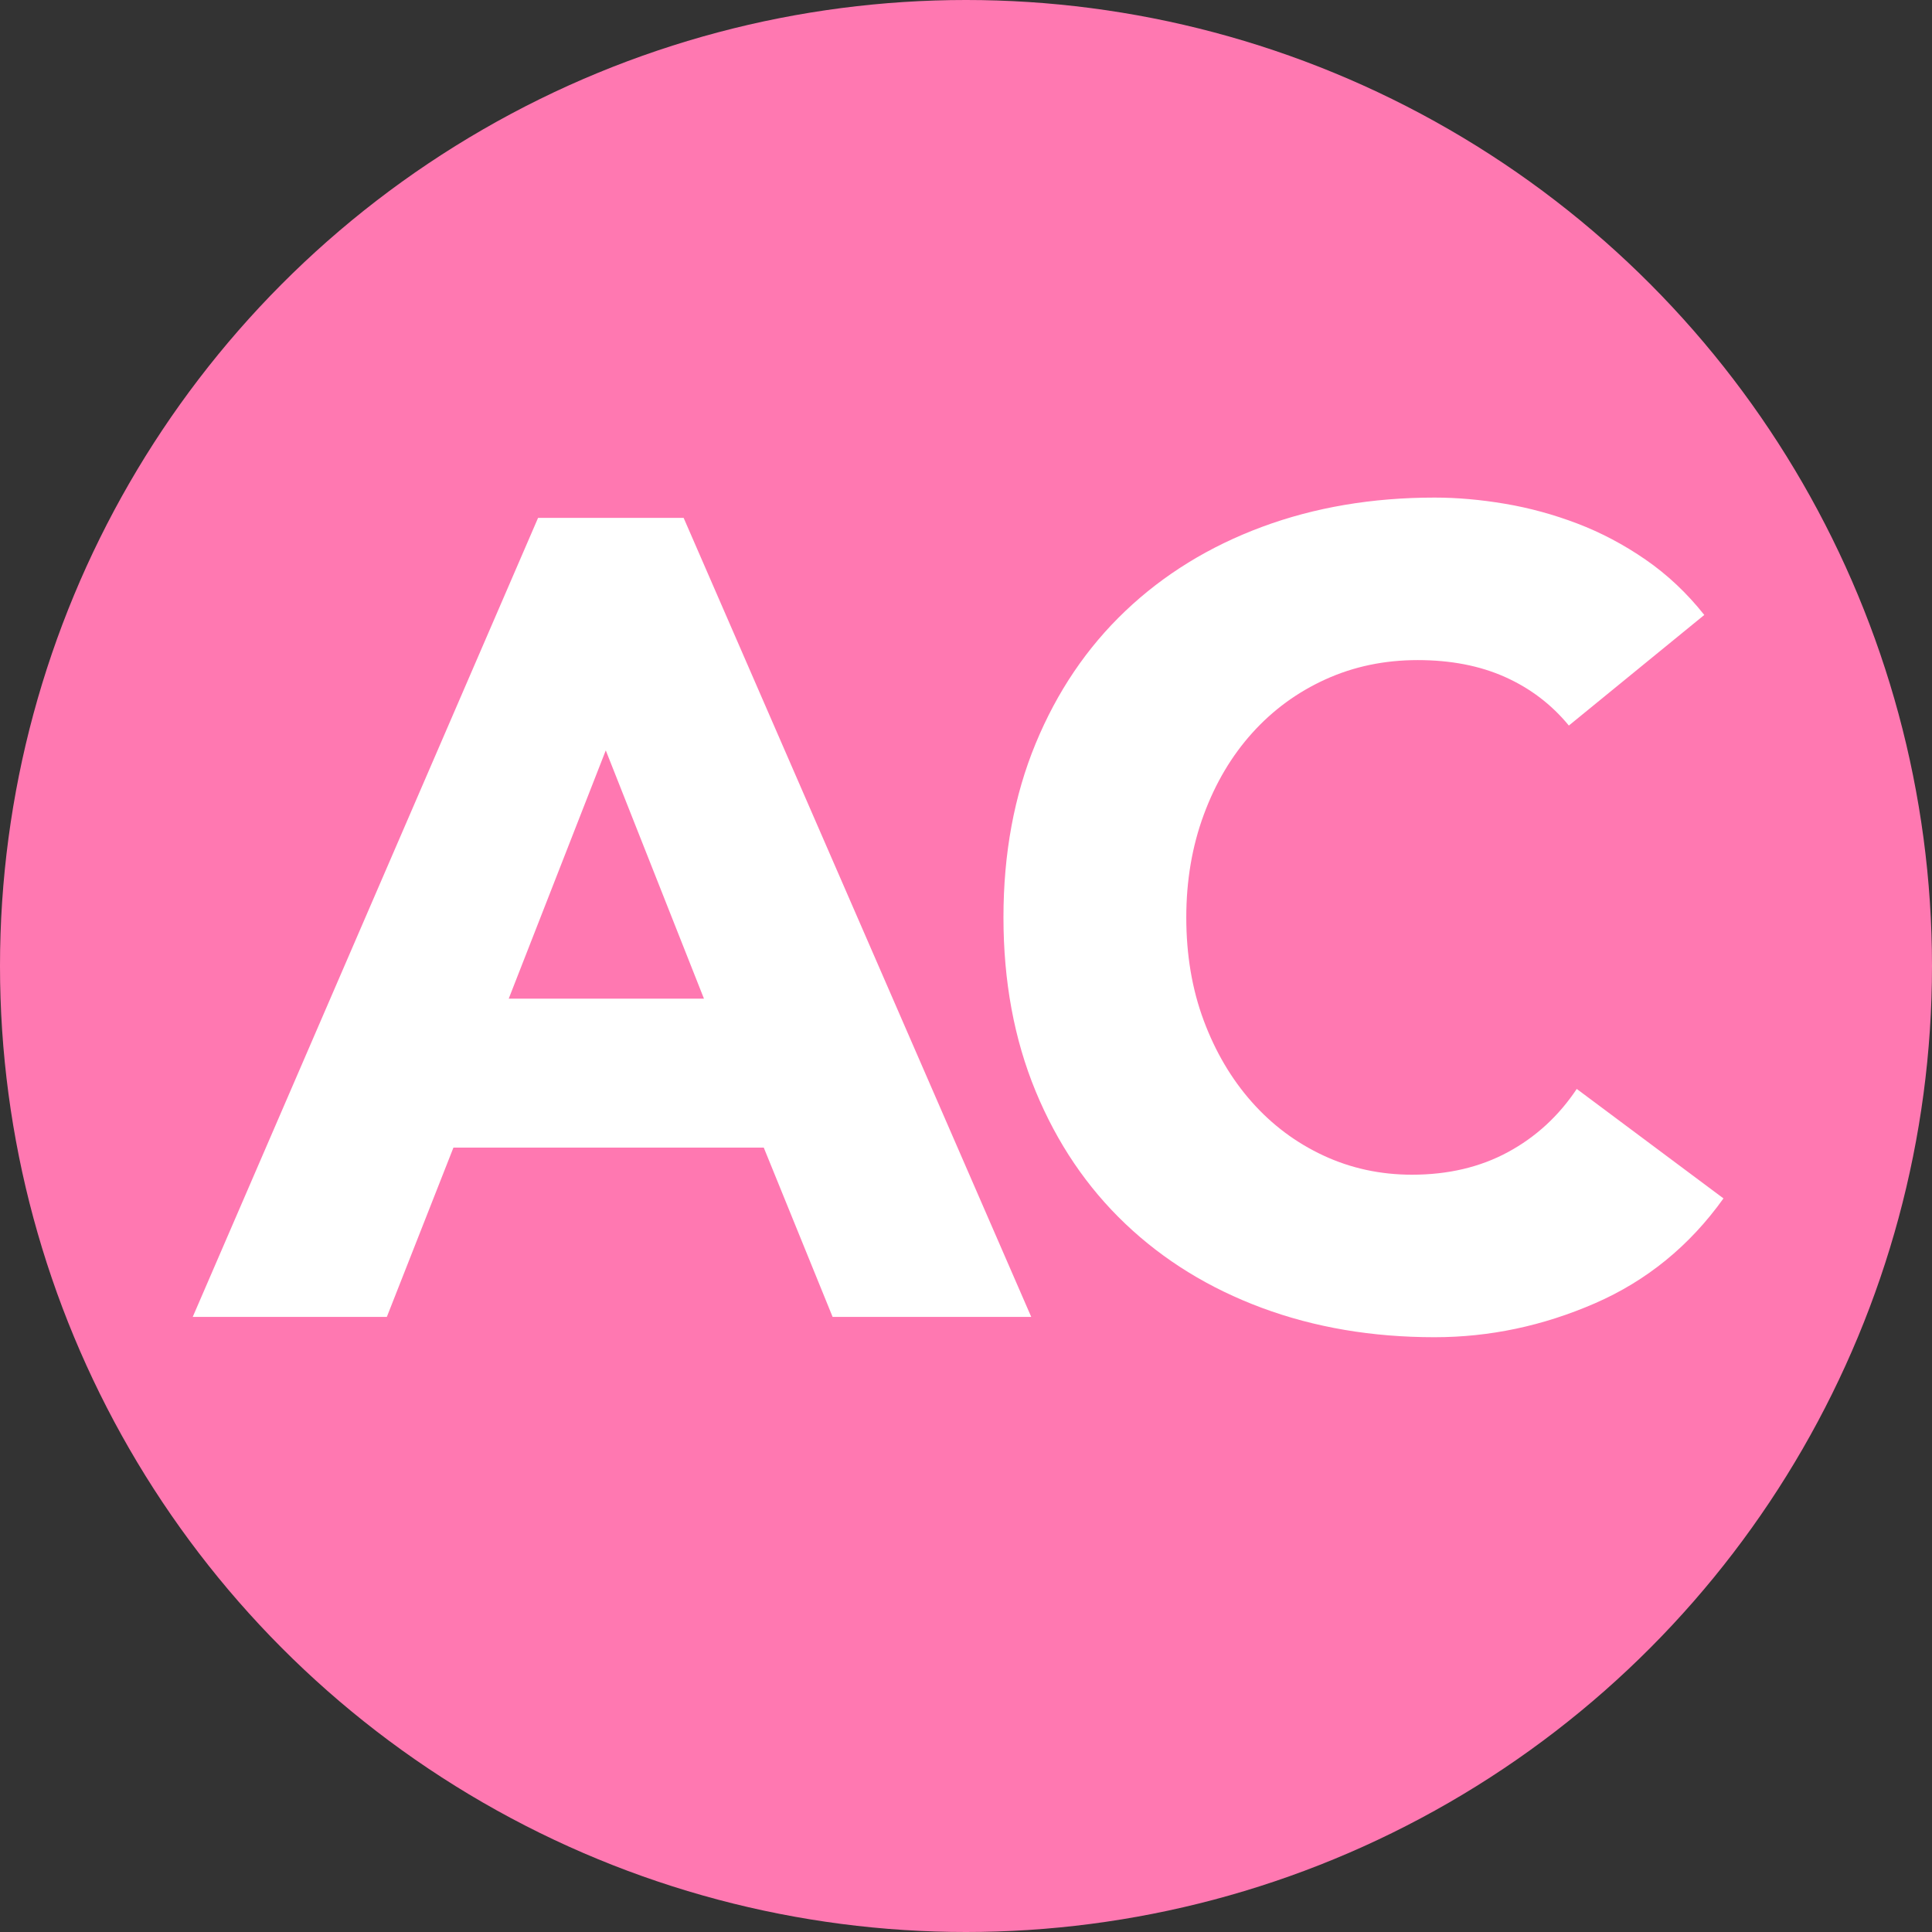 <?xml version="1.0" encoding="UTF-8" standalone="no"?>
<svg width="630px" height="630px" viewBox="0 0 630 630" version="1.1" xmlns="http://www.w3.org/2000/svg" xmlns:xlink="http://www.w3.org/1999/xlink" xmlns:sketch="http://www.bohemiancoding.com/sketch/ns">
    <rect x="0" y="0" width="630" height="630" fill="#333333" stroke="none"/>
    <!-- Generator: Sketch 3.3.2 (12043) - http://www.bohemiancoding.com/sketch -->
    <title>Slice 1</title>
    <desc>Created with Sketch.</desc>
    <defs></defs>
    <g id="Page-1" stroke="none" stroke-width="1" fill="none" fill-rule="evenodd" sketch:type="MSPage">
        <circle id="Oval-1" fill="#FF78B1" sketch:type="MSShapeGroup" cx="315" cy="315" r="315"></circle>
        <path d="M175.456,168.88 L222.928,168.88 L336.272,429.424 L271.504,429.424 L249.056,374.224 L147.856,374.224 L126.144,429.424 L62.848,429.424 L175.456,168.88 Z M197.536,244.688 L165.888,325.648 L229.552,325.648 L197.536,244.688 Z M511.584,236.592 C505.941,229.723 499.011,224.448 490.792,220.768 C482.573,217.088 473.067,215.248 462.272,215.248 C451.477,215.248 441.48,217.333 432.28,221.504 C423.08,225.675 415.107,231.501 408.36,238.984 C401.613,246.467 396.339,255.36 392.536,265.664 C388.733,275.968 386.832,287.131 386.832,299.152 C386.832,311.419 388.733,322.643 392.536,332.824 C396.339,343.005 401.552,351.837 408.176,359.32 C414.8,366.803 422.589,372.629 431.544,376.8 C440.499,380.971 450.128,383.056 460.432,383.056 C472.208,383.056 482.635,380.603 491.712,375.696 C500.789,370.789 508.272,363.92 514.16,355.088 L562,390.784 C550.96,406.24 536.976,417.648 520.048,425.008 C503.12,432.368 485.701,436.048 467.792,436.048 C447.429,436.048 428.661,432.859 411.488,426.48 C394.315,420.101 379.472,410.963 366.96,399.064 C354.448,387.165 344.696,372.752 337.704,355.824 C330.712,338.896 327.216,320.005 327.216,299.152 C327.216,278.299 330.712,259.408 337.704,242.48 C344.696,225.552 354.448,211.139 366.96,199.24 C379.472,187.341 394.315,178.203 411.488,171.824 C428.661,165.445 447.429,162.256 467.792,162.256 C475.152,162.256 482.819,162.931 490.792,164.28 C498.765,165.629 506.616,167.776 514.344,170.72 C522.072,173.664 529.493,177.589 536.608,182.496 C543.723,187.403 550.101,193.413 555.744,200.528 L511.584,236.592 Z" id="AC" fill="#FFFFFF" sketch:type="MSShapeGroup"></path>
    </g>
</svg>